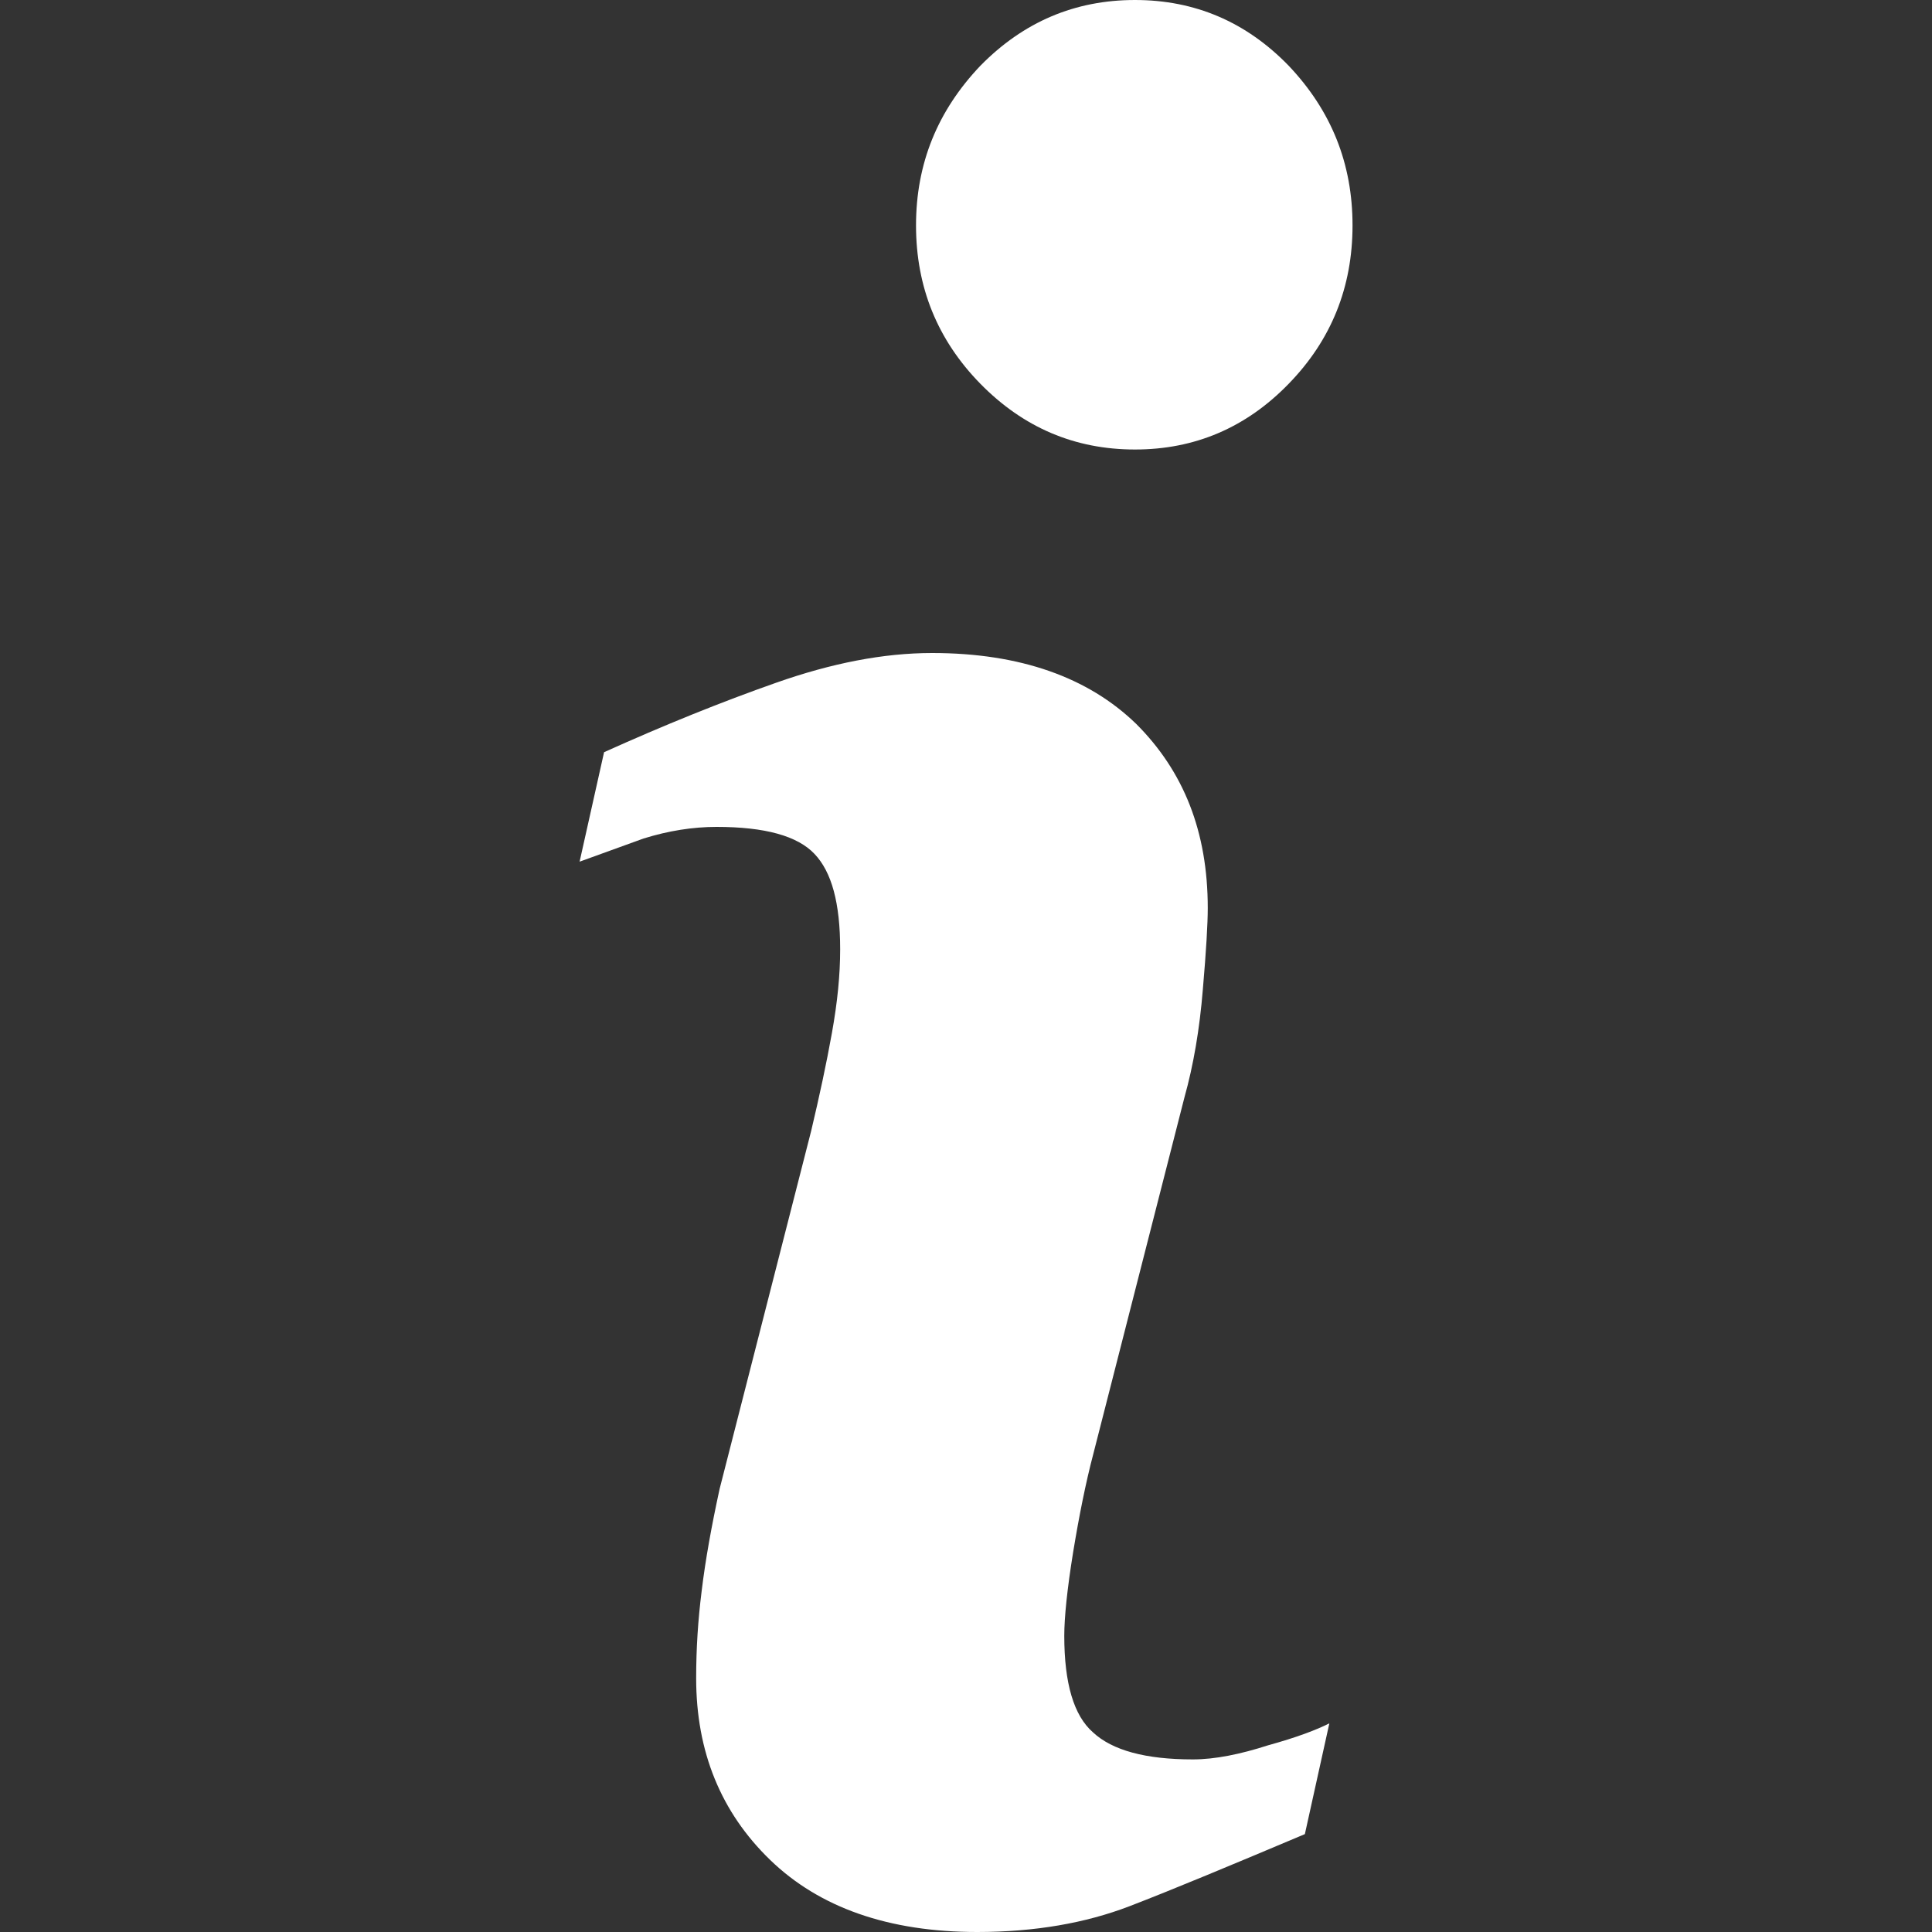 <?xml version="1.0" encoding="UTF-8" standalone="no"?>
<!DOCTYPE svg PUBLIC "-//W3C//DTD SVG 1.1//EN" "http://www.w3.org/Graphics/SVG/1.1/DTD/svg11.dtd">
<svg width="100%" height="100%" viewBox="0 0 15 15" version="1.1" xmlns="http://www.w3.org/2000/svg" xmlns:xlink="http://www.w3.org/1999/xlink" xml:space="preserve" xmlns:serif="http://www.serif.com/" style="fill-rule:evenodd;clip-rule:evenodd;stroke-linejoin:round;stroke-miterlimit:1.414;">
    <rect x="0" y="0" width="15" height="15" fill="#333333" stroke="none"/>
    <g id="Forma-1" serif:id="Forma 1" transform="matrix(1,0,0,1,-160.499,-2127)">
        <path d="M170.82,2140.38L170.63,2141.24C170.061,2141.48 169.606,2141.67 169.268,2141.8C168.929,2141.93 168.535,2142 168.086,2142C167.397,2142 166.86,2141.81 166.478,2141.44C166.096,2141.07 165.904,2140.6 165.904,2140.03C165.904,2139.8 165.918,2139.58 165.947,2139.35C165.976,2139.11 166.023,2138.85 166.086,2138.56L166.797,2135.78C166.861,2135.51 166.915,2135.26 166.958,2135.02C167.001,2134.78 167.022,2134.57 167.022,2134.37C167.022,2134.01 166.956,2133.77 166.823,2133.63C166.691,2133.49 166.438,2133.42 166.062,2133.42C165.878,2133.42 165.689,2133.45 165.496,2133.51C165.303,2133.58 165.137,2133.64 164.999,2133.69L165.189,2132.84C165.655,2132.63 166.1,2132.45 166.527,2132.3C166.953,2132.15 167.356,2132.07 167.736,2132.07C168.421,2132.07 168.949,2132.26 169.32,2132.62C169.691,2132.99 169.876,2133.46 169.876,2134.05C169.876,2134.17 169.864,2134.38 169.838,2134.68C169.813,2134.99 169.765,2135.27 169.695,2135.52L168.987,2138.29C168.929,2138.51 168.877,2138.77 168.831,2139.05C168.784,2139.34 168.762,2139.56 168.762,2139.7C168.762,2140.07 168.836,2140.32 168.985,2140.45C169.135,2140.59 169.394,2140.66 169.76,2140.66C169.933,2140.66 170.129,2140.62 170.346,2140.55C170.564,2140.49 170.722,2140.43 170.82,2140.38ZM171,2128.75C171,2129.23 170.835,2129.64 170.504,2129.98C170.174,2130.32 169.776,2130.49 169.311,2130.49C168.844,2130.49 168.445,2130.32 168.111,2129.98C167.778,2129.64 167.611,2129.23 167.611,2128.75C167.611,2128.27 167.778,2127.86 168.111,2127.51C168.445,2127.17 168.844,2127 169.311,2127C169.776,2127 170.174,2127.17 170.504,2127.51C170.836,2127.86 171,2128.27 171,2128.75Z" style="fill:white;fill-rule:nonzero;"/>
    </g>
</svg>

